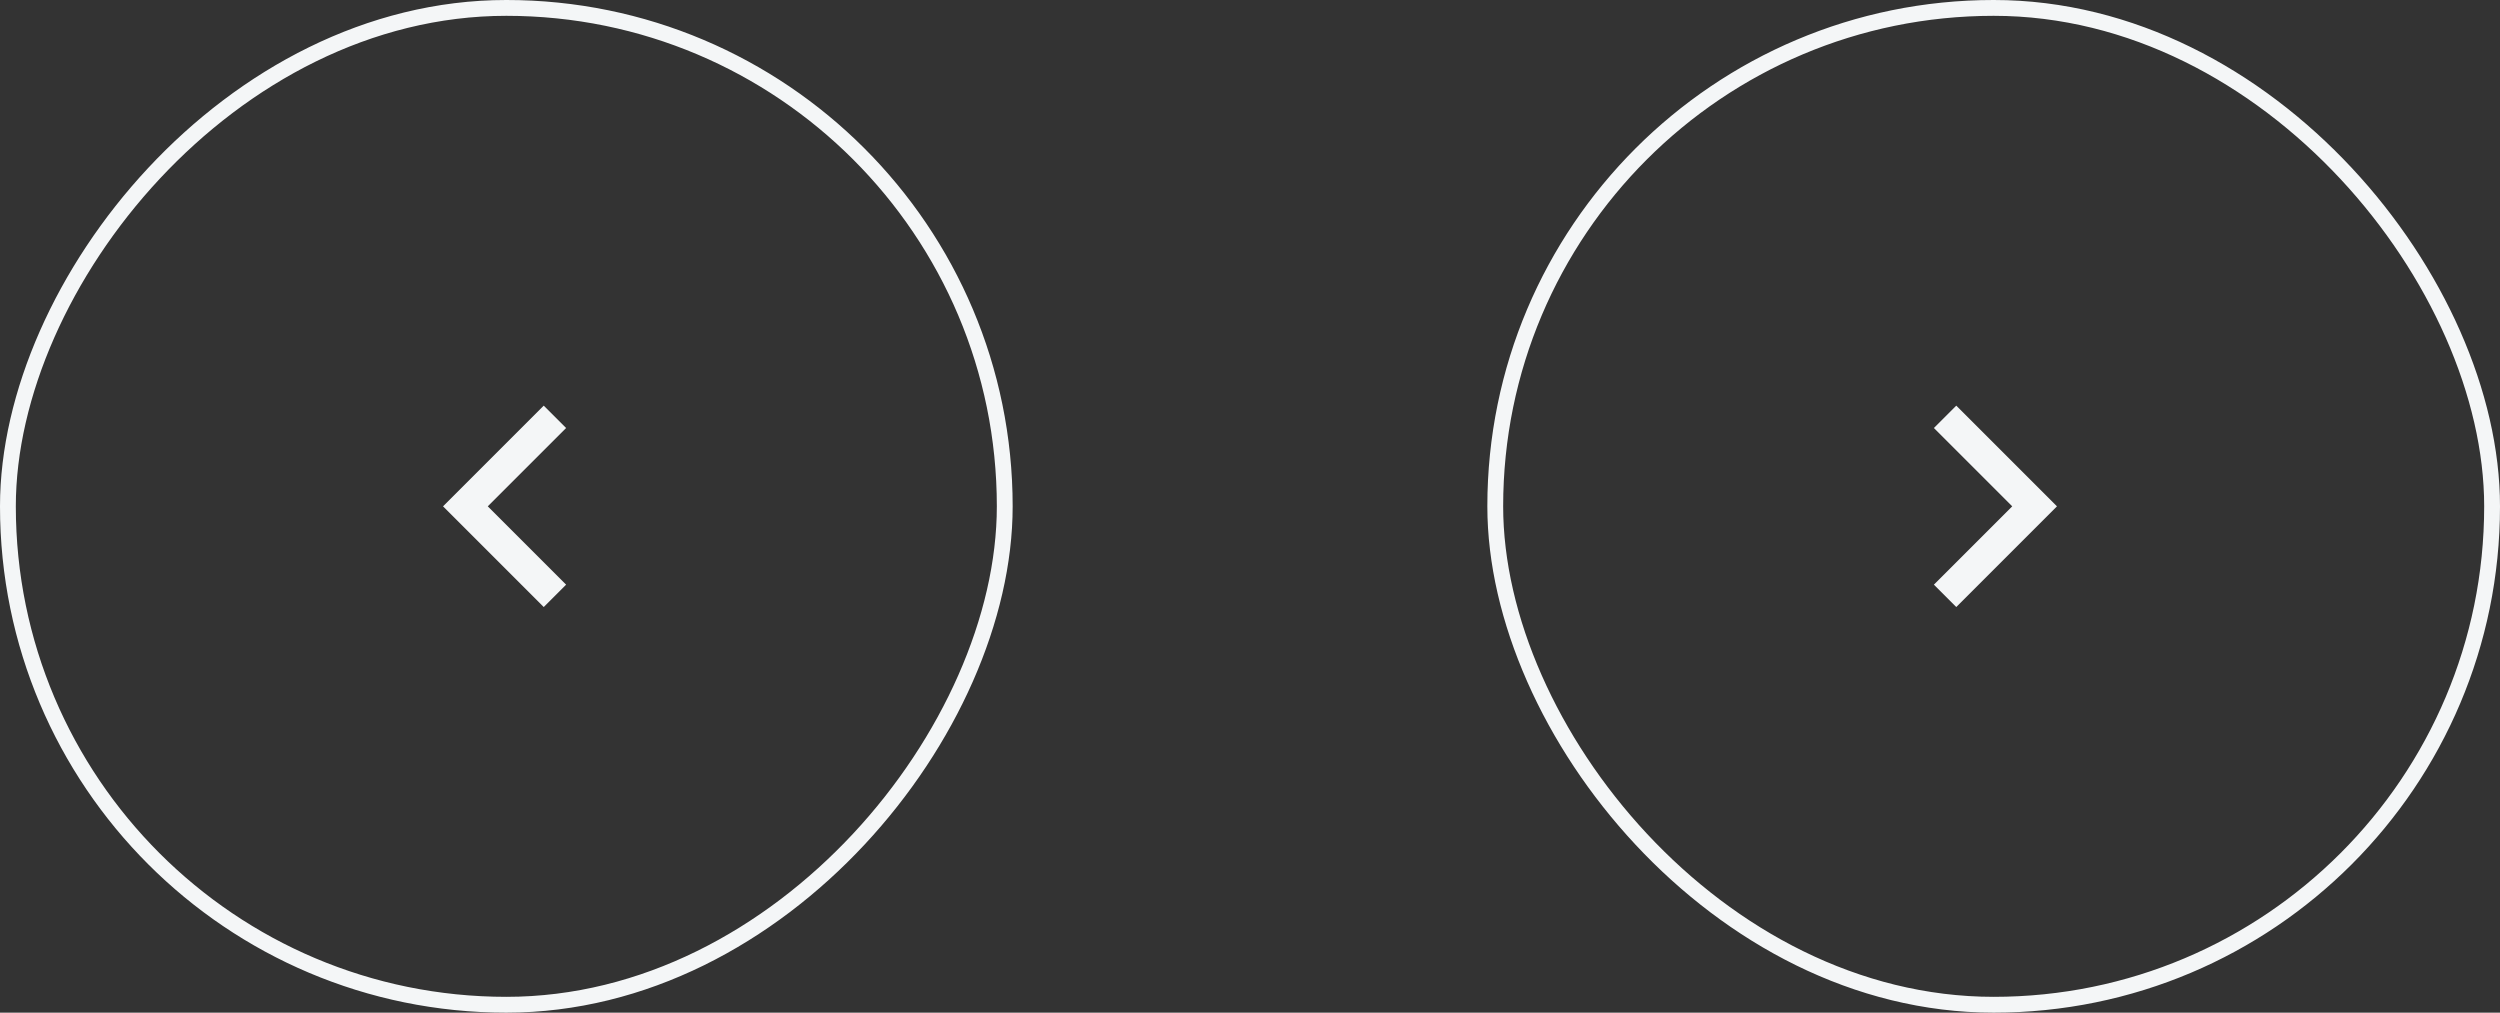 <svg width="158" height="64" viewBox="0 0 158 64" fill="none" xmlns="http://www.w3.org/2000/svg">
<rect x="0" y="0" width="158" height="64" fill="#333333" stroke="none"/>
<g clip-path="url(#clip0_1_1020)">
<path d="M30.828 32.001L35.778 27.051L34.364 25.637L28 32.001L34.364 38.365L35.778 36.95L30.828 32.001Z" fill="#F4F6F7"/>
</g>
<rect x="-0.5" y="0.5" width="63" height="63" rx="31.5" transform="matrix(-1 0 0 1 63 0)" stroke="#F4F6F7"/>
<g clip-path="url(#clip1_1_1020)">
<path d="M127.172 32.001L122.222 27.051L123.636 25.637L130 32.001L123.636 38.365L122.222 36.95L127.172 32.001Z" fill="#F4F6F7"/>
</g>
<rect x="94.5" y="0.5" width="63" height="63" rx="31.5" stroke="#F4F6F7"/>
<defs>
<clipPath id="clip0_1_1020">
<rect width="64" height="64" rx="32" transform="matrix(-1 0 0 1 64 0)" fill="white"/>
</clipPath>
<clipPath id="clip1_1_1020">
<rect x="94" width="64" height="64" rx="32" fill="white"/>
</clipPath>
</defs>
</svg>

